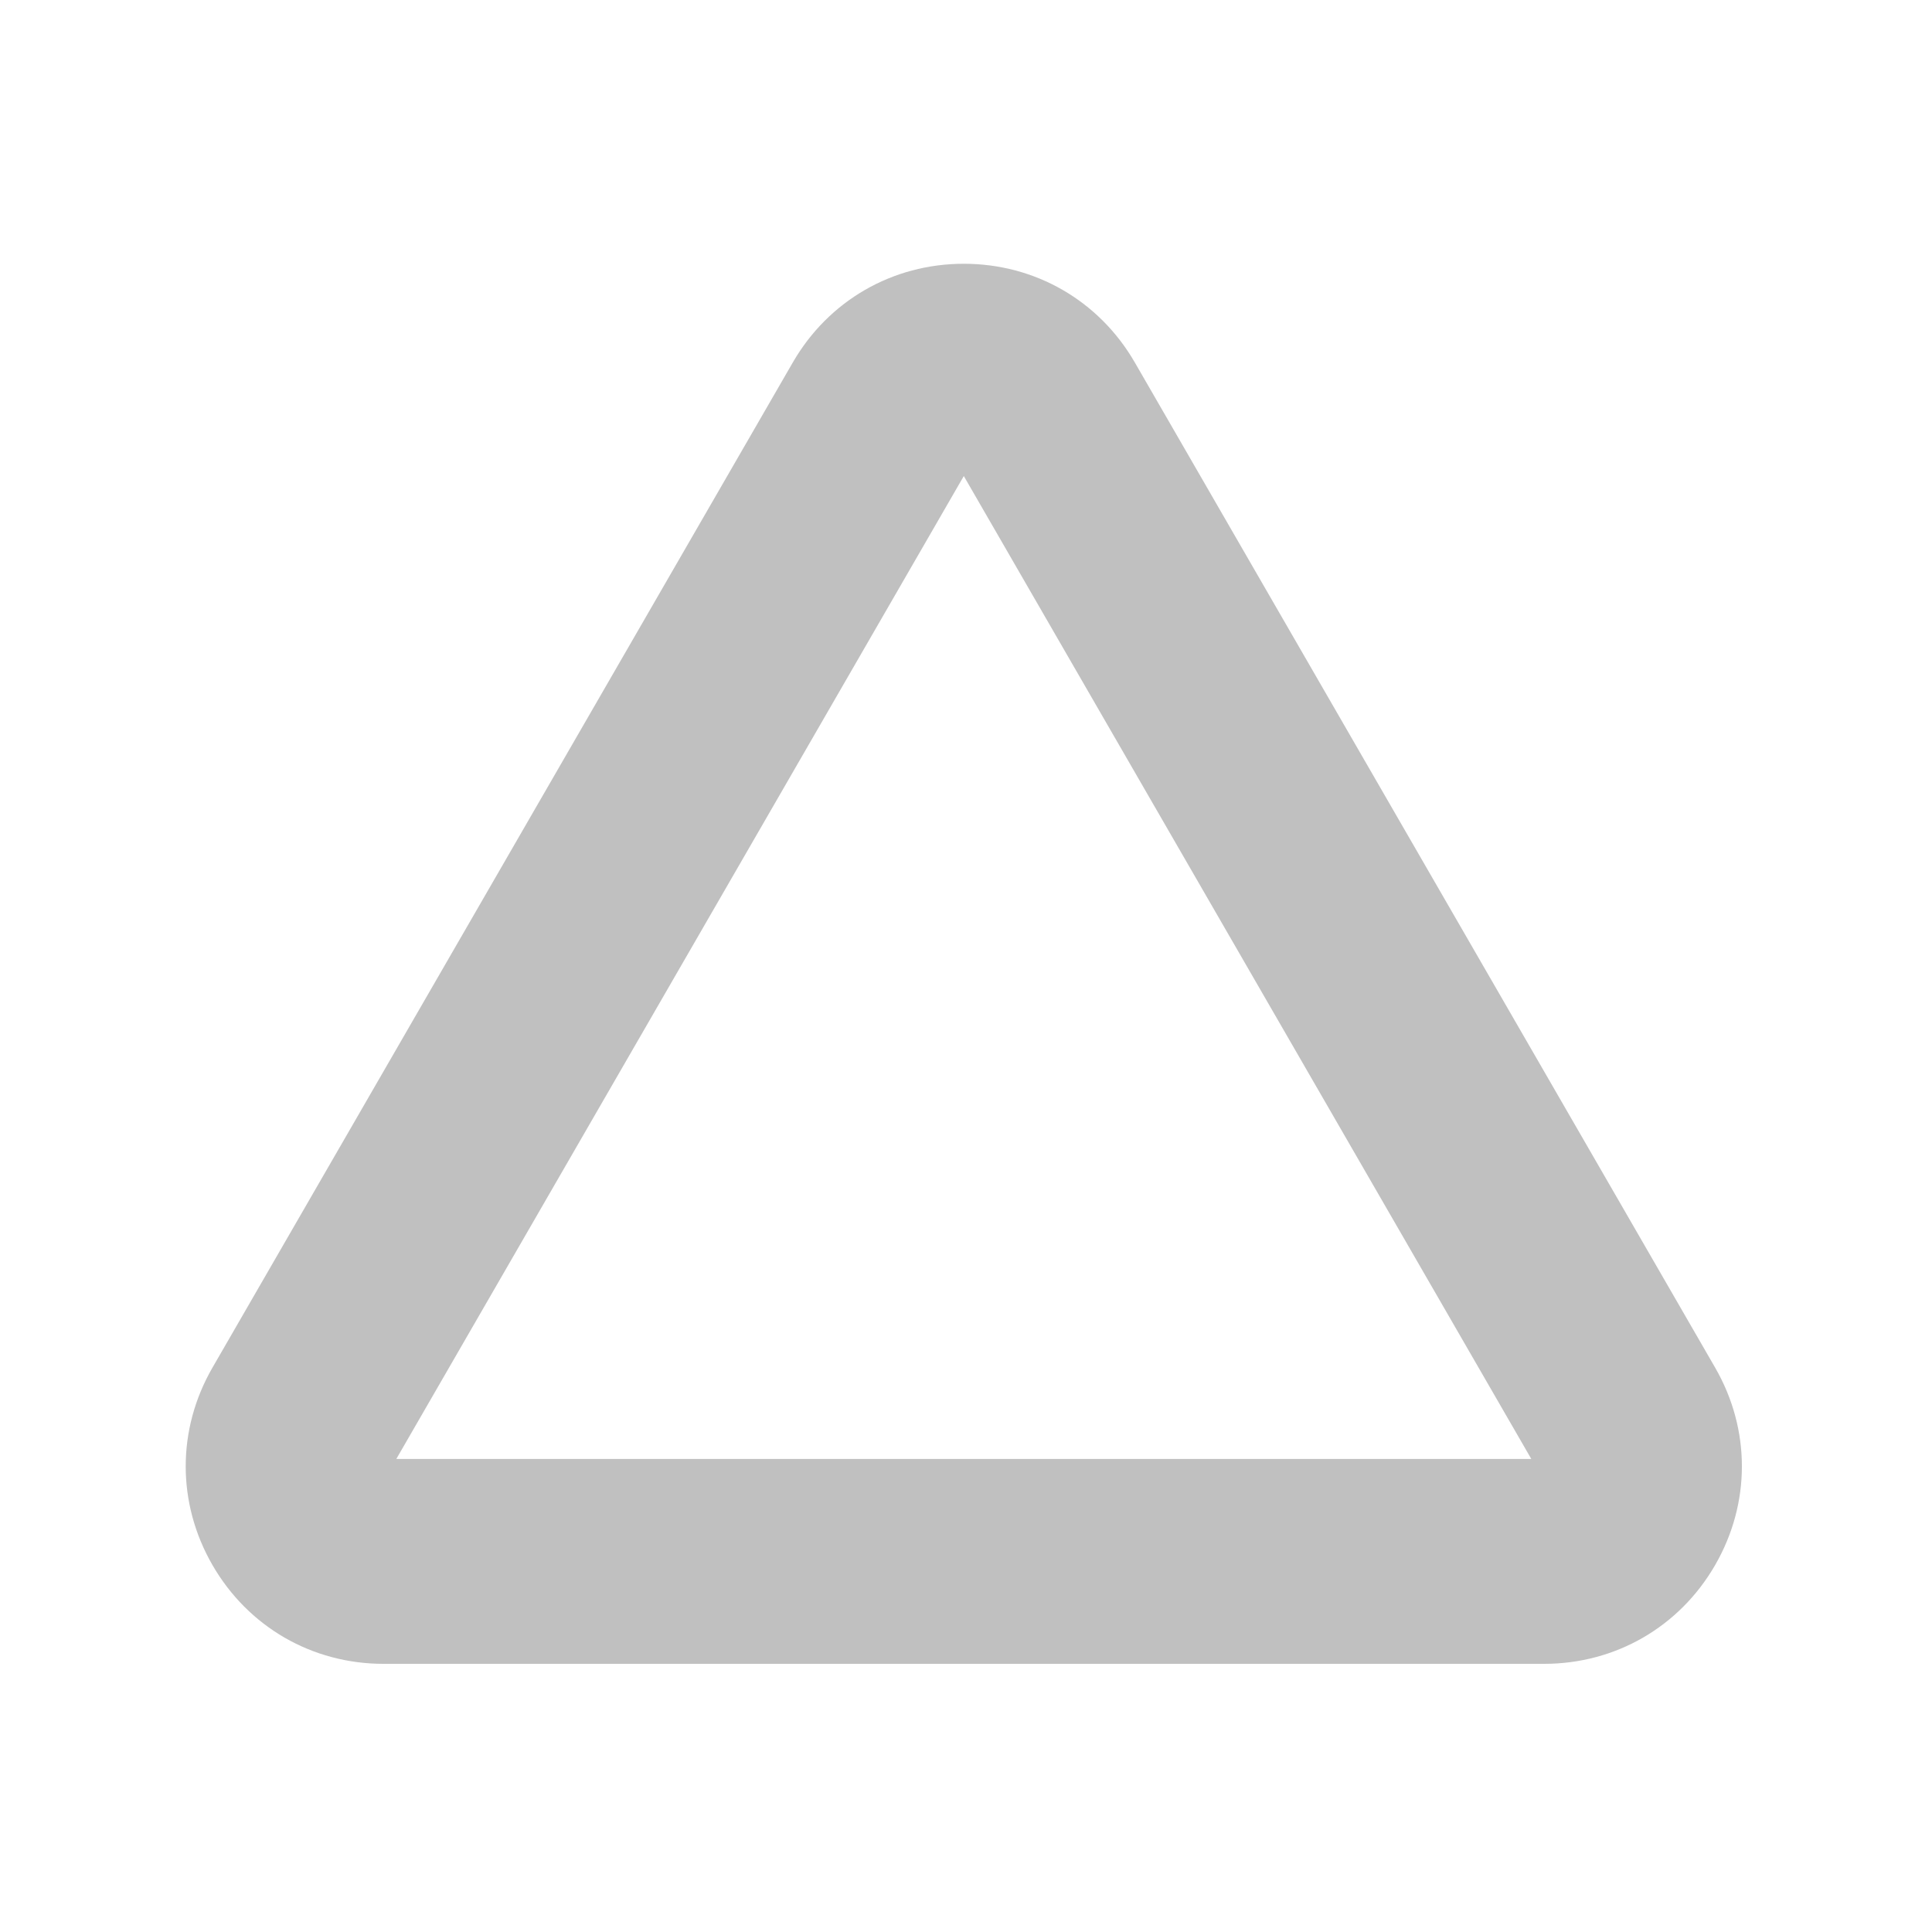 <?xml version="1.0" encoding="UTF-8" standalone="no"?><!DOCTYPE svg PUBLIC "-//W3C//DTD SVG 1.1//EN" "http://www.w3.org/Graphics/SVG/1.1/DTD/svg11.dtd"><svg width="100%" height="100%" viewBox="0 0 185 185" version="1.1" xmlns="http://www.w3.org/2000/svg" xmlns:xlink="http://www.w3.org/1999/xlink" xml:space="preserve" xmlns:serif="http://www.serif.com/" style="fill-rule:evenodd;clip-rule:evenodd;stroke-linejoin:round;stroke-miterlimit:2;"><g><path d="M164.233,130.955c3.418,5.92 3.418,12.99 0,18.911c-3.418,5.92 -9.541,9.456 -16.378,9.456l-111.131,-0c-6.836,-0 -12.958,-3.534 -16.377,-9.455c-3.419,-5.922 -3.419,-12.992 -0,-18.912l55.565,-96.242c3.418,-5.921 9.541,-9.456 16.378,-9.456c6.837,0 12.959,3.534 16.378,9.455l55.565,96.243Zm-126.283,8.748l108.68,0l-54.34,-94.119l-54.34,94.119Z" style="fill:#c0c0c0;"/></g></svg>